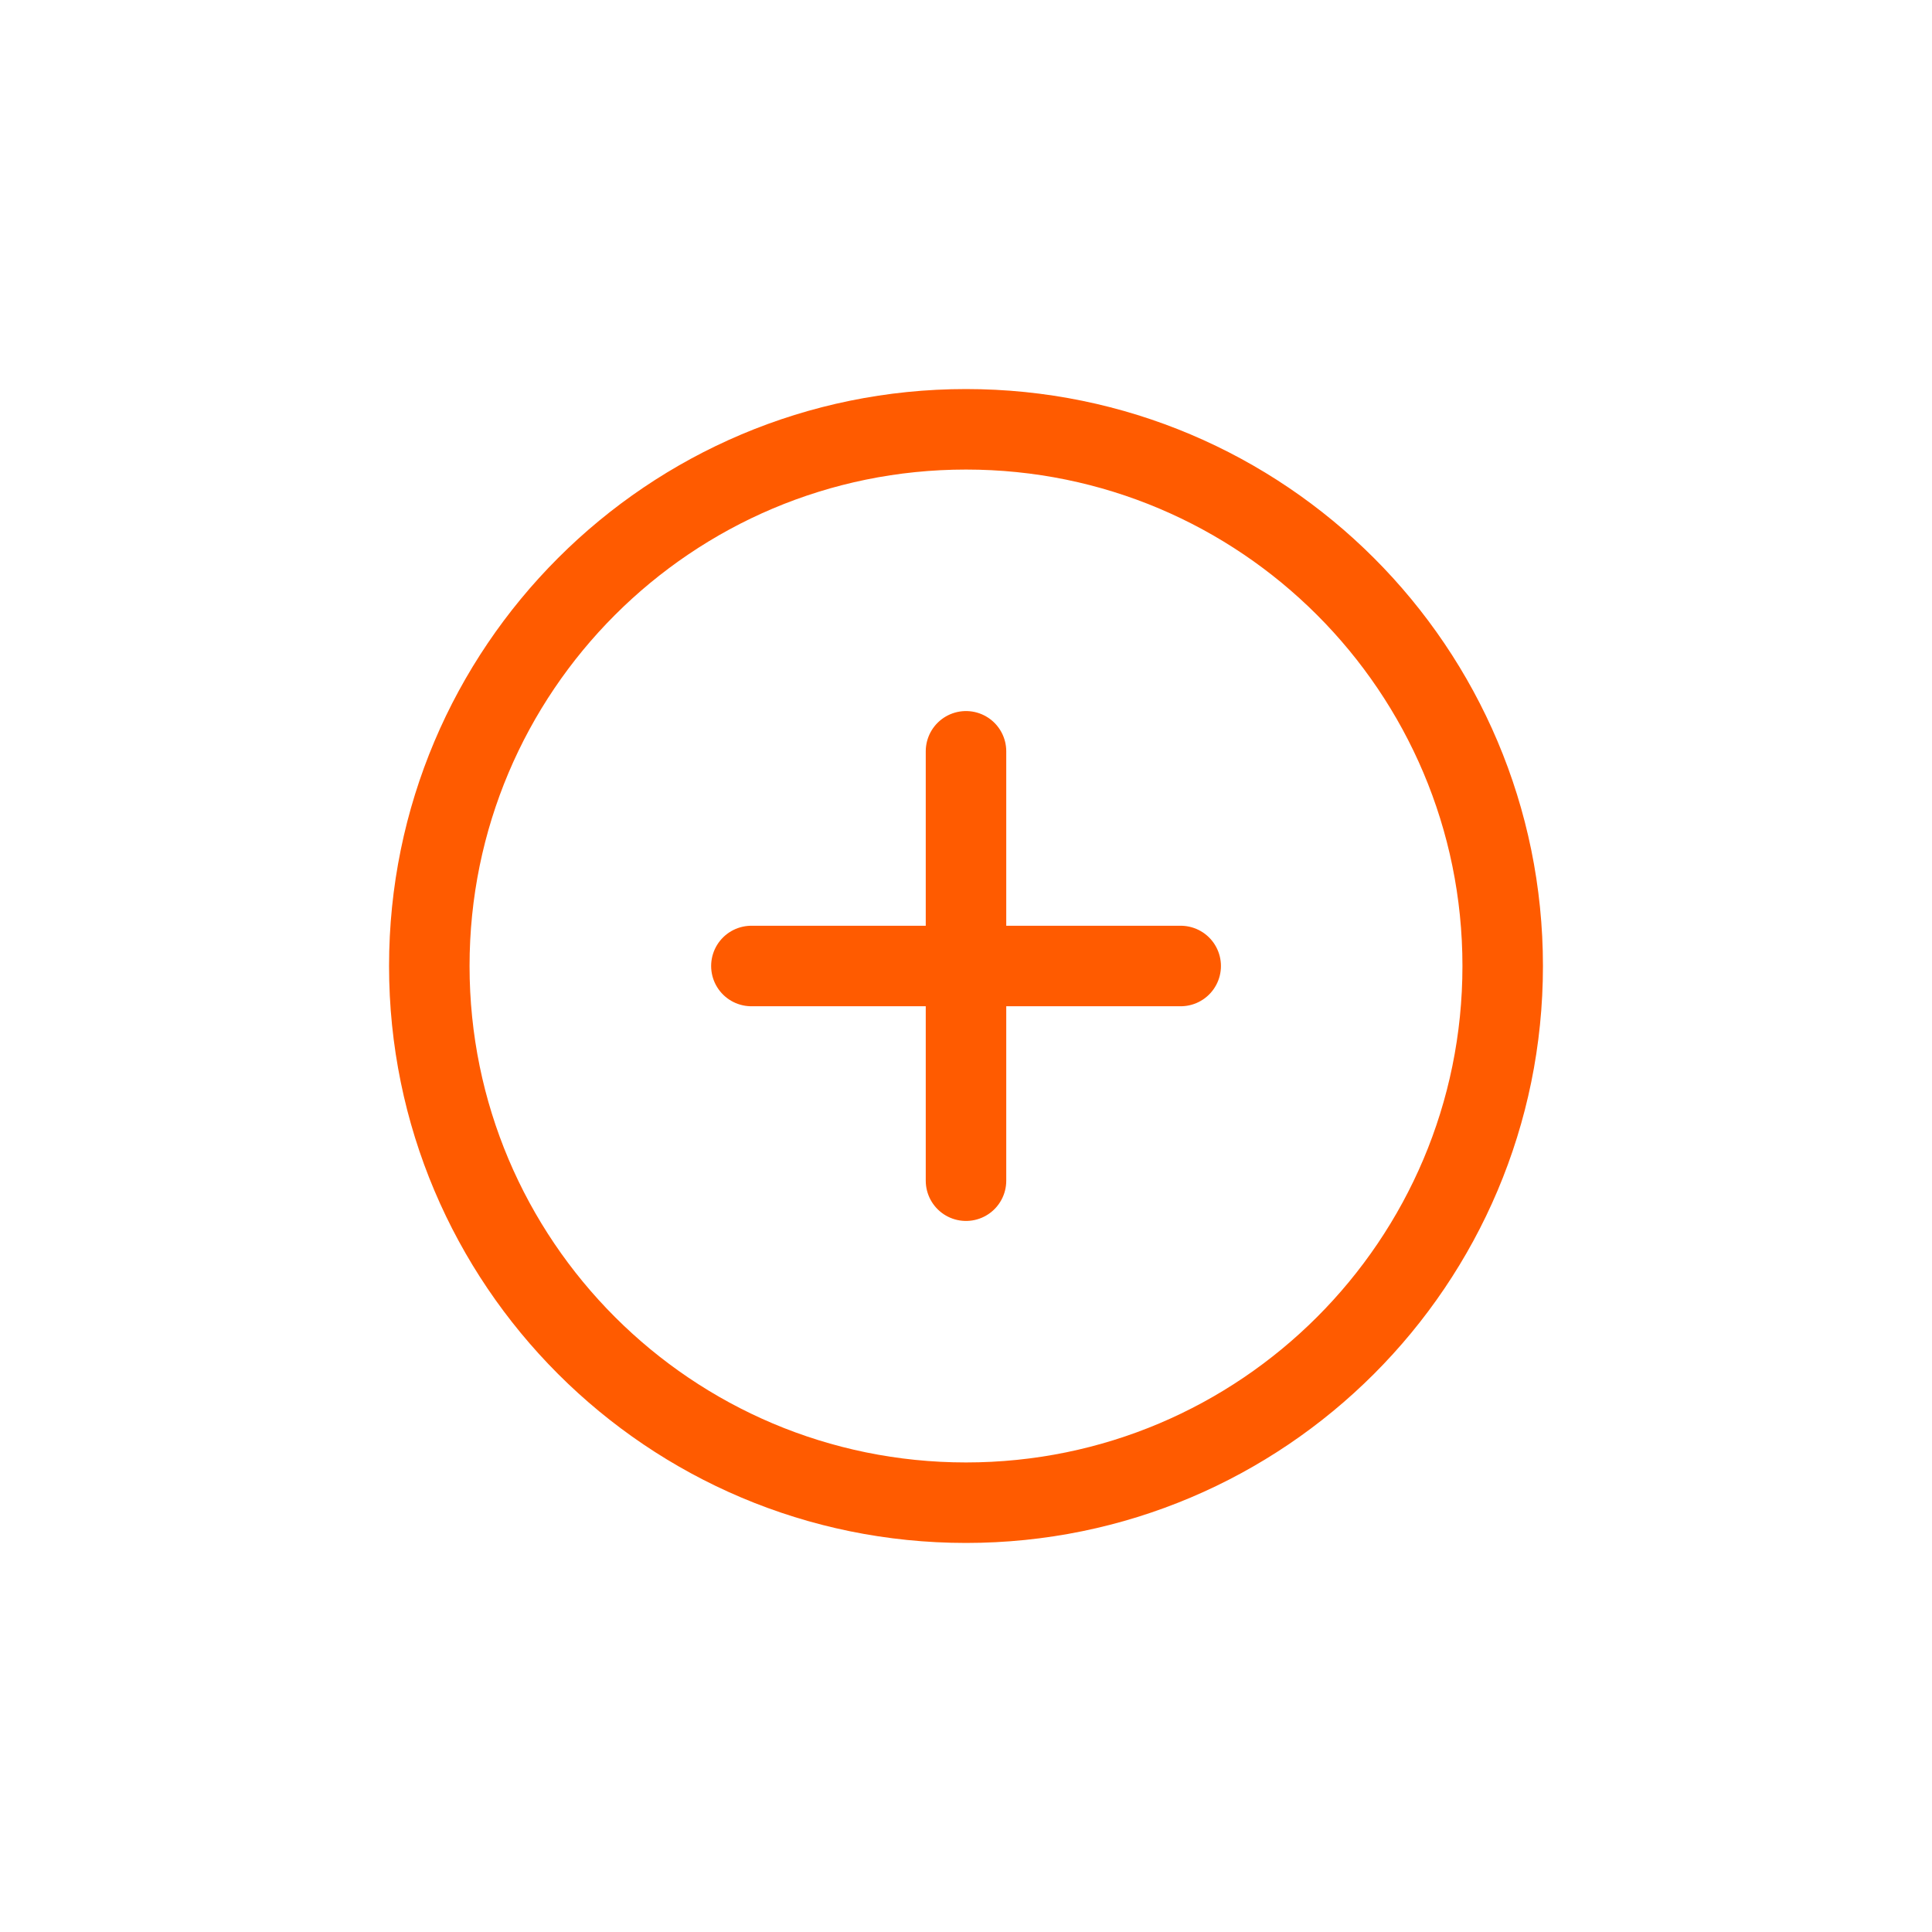 <svg width="24" height="24" viewBox="0 0 24 24" fill="none" xmlns="http://www.w3.org/2000/svg">
<g clip-path="url(#clip0_10966_14861)">
<path d="M12 18.667C15.682 18.667 18.667 15.682 18.667 12C18.667 8.318 15.682 5.333 12 5.333C8.318 5.333 5.333 8.318 5.333 12C5.333 15.682 8.318 18.667 12 18.667Z" stroke="#FF5B00" stroke-linecap="round" stroke-linejoin="round"/>
<path d="M12 9.333V14.667" stroke="#FF5B00" stroke-linecap="round" stroke-linejoin="round"/>
<path d="M9.334 12H14.667" stroke="#FF5B00" stroke-linecap="round" stroke-linejoin="round"/>
</g>
<defs>
<clipPath id="clip0_10966_14861">
<rect width="16" height="16" fill="white" transform="translate(4 4)"/>
</clipPath>
</defs>
</svg>
